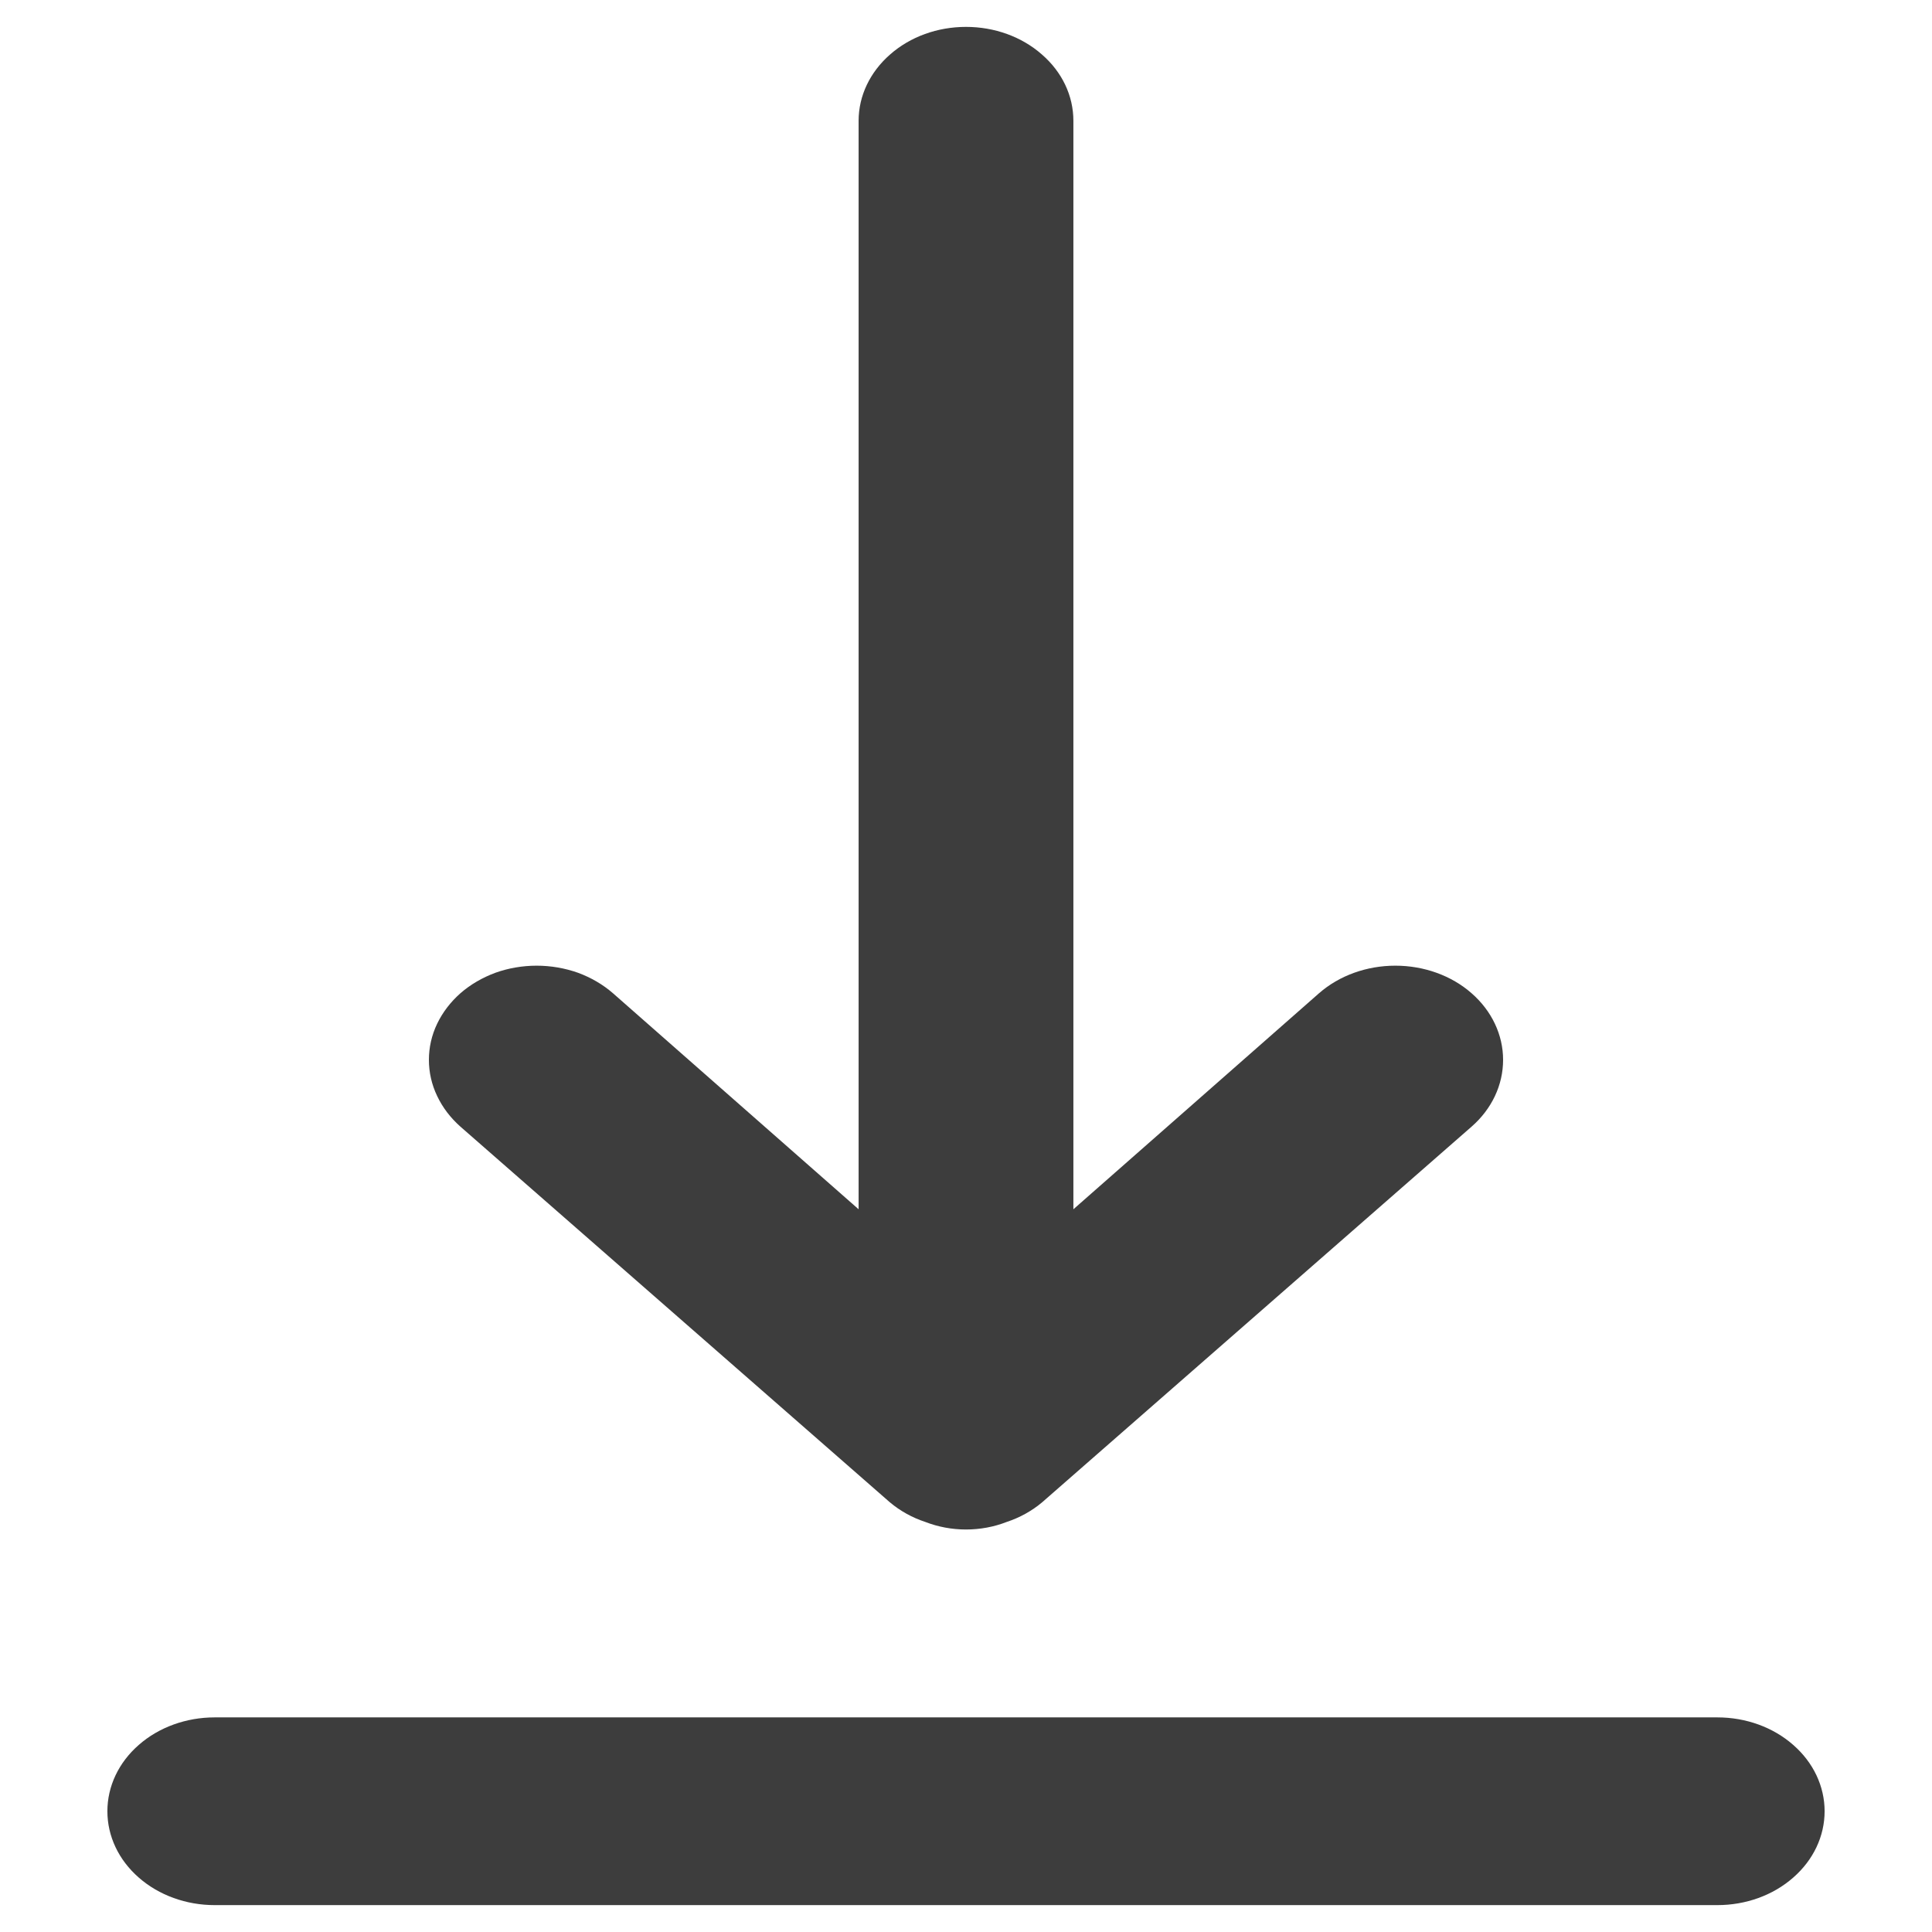 <svg width="12" height="12" viewBox="0 0 12 12" fill="none" xmlns="http://www.w3.org/2000/svg">
<path d="M10.667 10.667H1.333C1.157 10.667 0.987 10.728 0.862 10.838C0.737 10.947 0.667 11.095 0.667 11.25C0.667 11.405 0.737 11.553 0.862 11.662C0.987 11.772 1.157 11.833 1.333 11.833H10.667C10.844 11.833 11.013 11.772 11.138 11.662C11.263 11.553 11.333 11.405 11.333 11.25C11.333 11.095 11.263 10.947 11.138 10.838C11.013 10.728 10.844 10.667 10.667 10.667ZM5.527 9.331C5.59 9.384 5.665 9.426 5.747 9.453C5.827 9.484 5.913 9.5 6 9.5C6.087 9.5 6.174 9.484 6.253 9.453C6.335 9.426 6.41 9.384 6.473 9.331L9.14 6.998C9.266 6.888 9.336 6.739 9.336 6.583C9.336 6.428 9.266 6.279 9.14 6.169C9.015 6.059 8.844 5.998 8.667 5.998C8.489 5.998 8.319 6.059 8.193 6.169L6.667 7.511V0.75C6.667 0.595 6.597 0.447 6.471 0.338C6.346 0.228 6.177 0.167 6 0.167C5.823 0.167 5.654 0.228 5.529 0.338C5.404 0.447 5.333 0.595 5.333 0.75V7.511L3.807 6.169C3.745 6.115 3.671 6.072 3.59 6.042C3.508 6.013 3.421 5.998 3.333 5.998C3.246 5.998 3.158 6.013 3.077 6.042C2.996 6.072 2.922 6.115 2.86 6.169C2.798 6.224 2.749 6.288 2.715 6.359C2.681 6.43 2.664 6.506 2.664 6.583C2.664 6.66 2.681 6.736 2.715 6.807C2.749 6.879 2.798 6.943 2.86 6.998L5.527 9.331Z" fill="#3D3D3D"/>
</svg>
